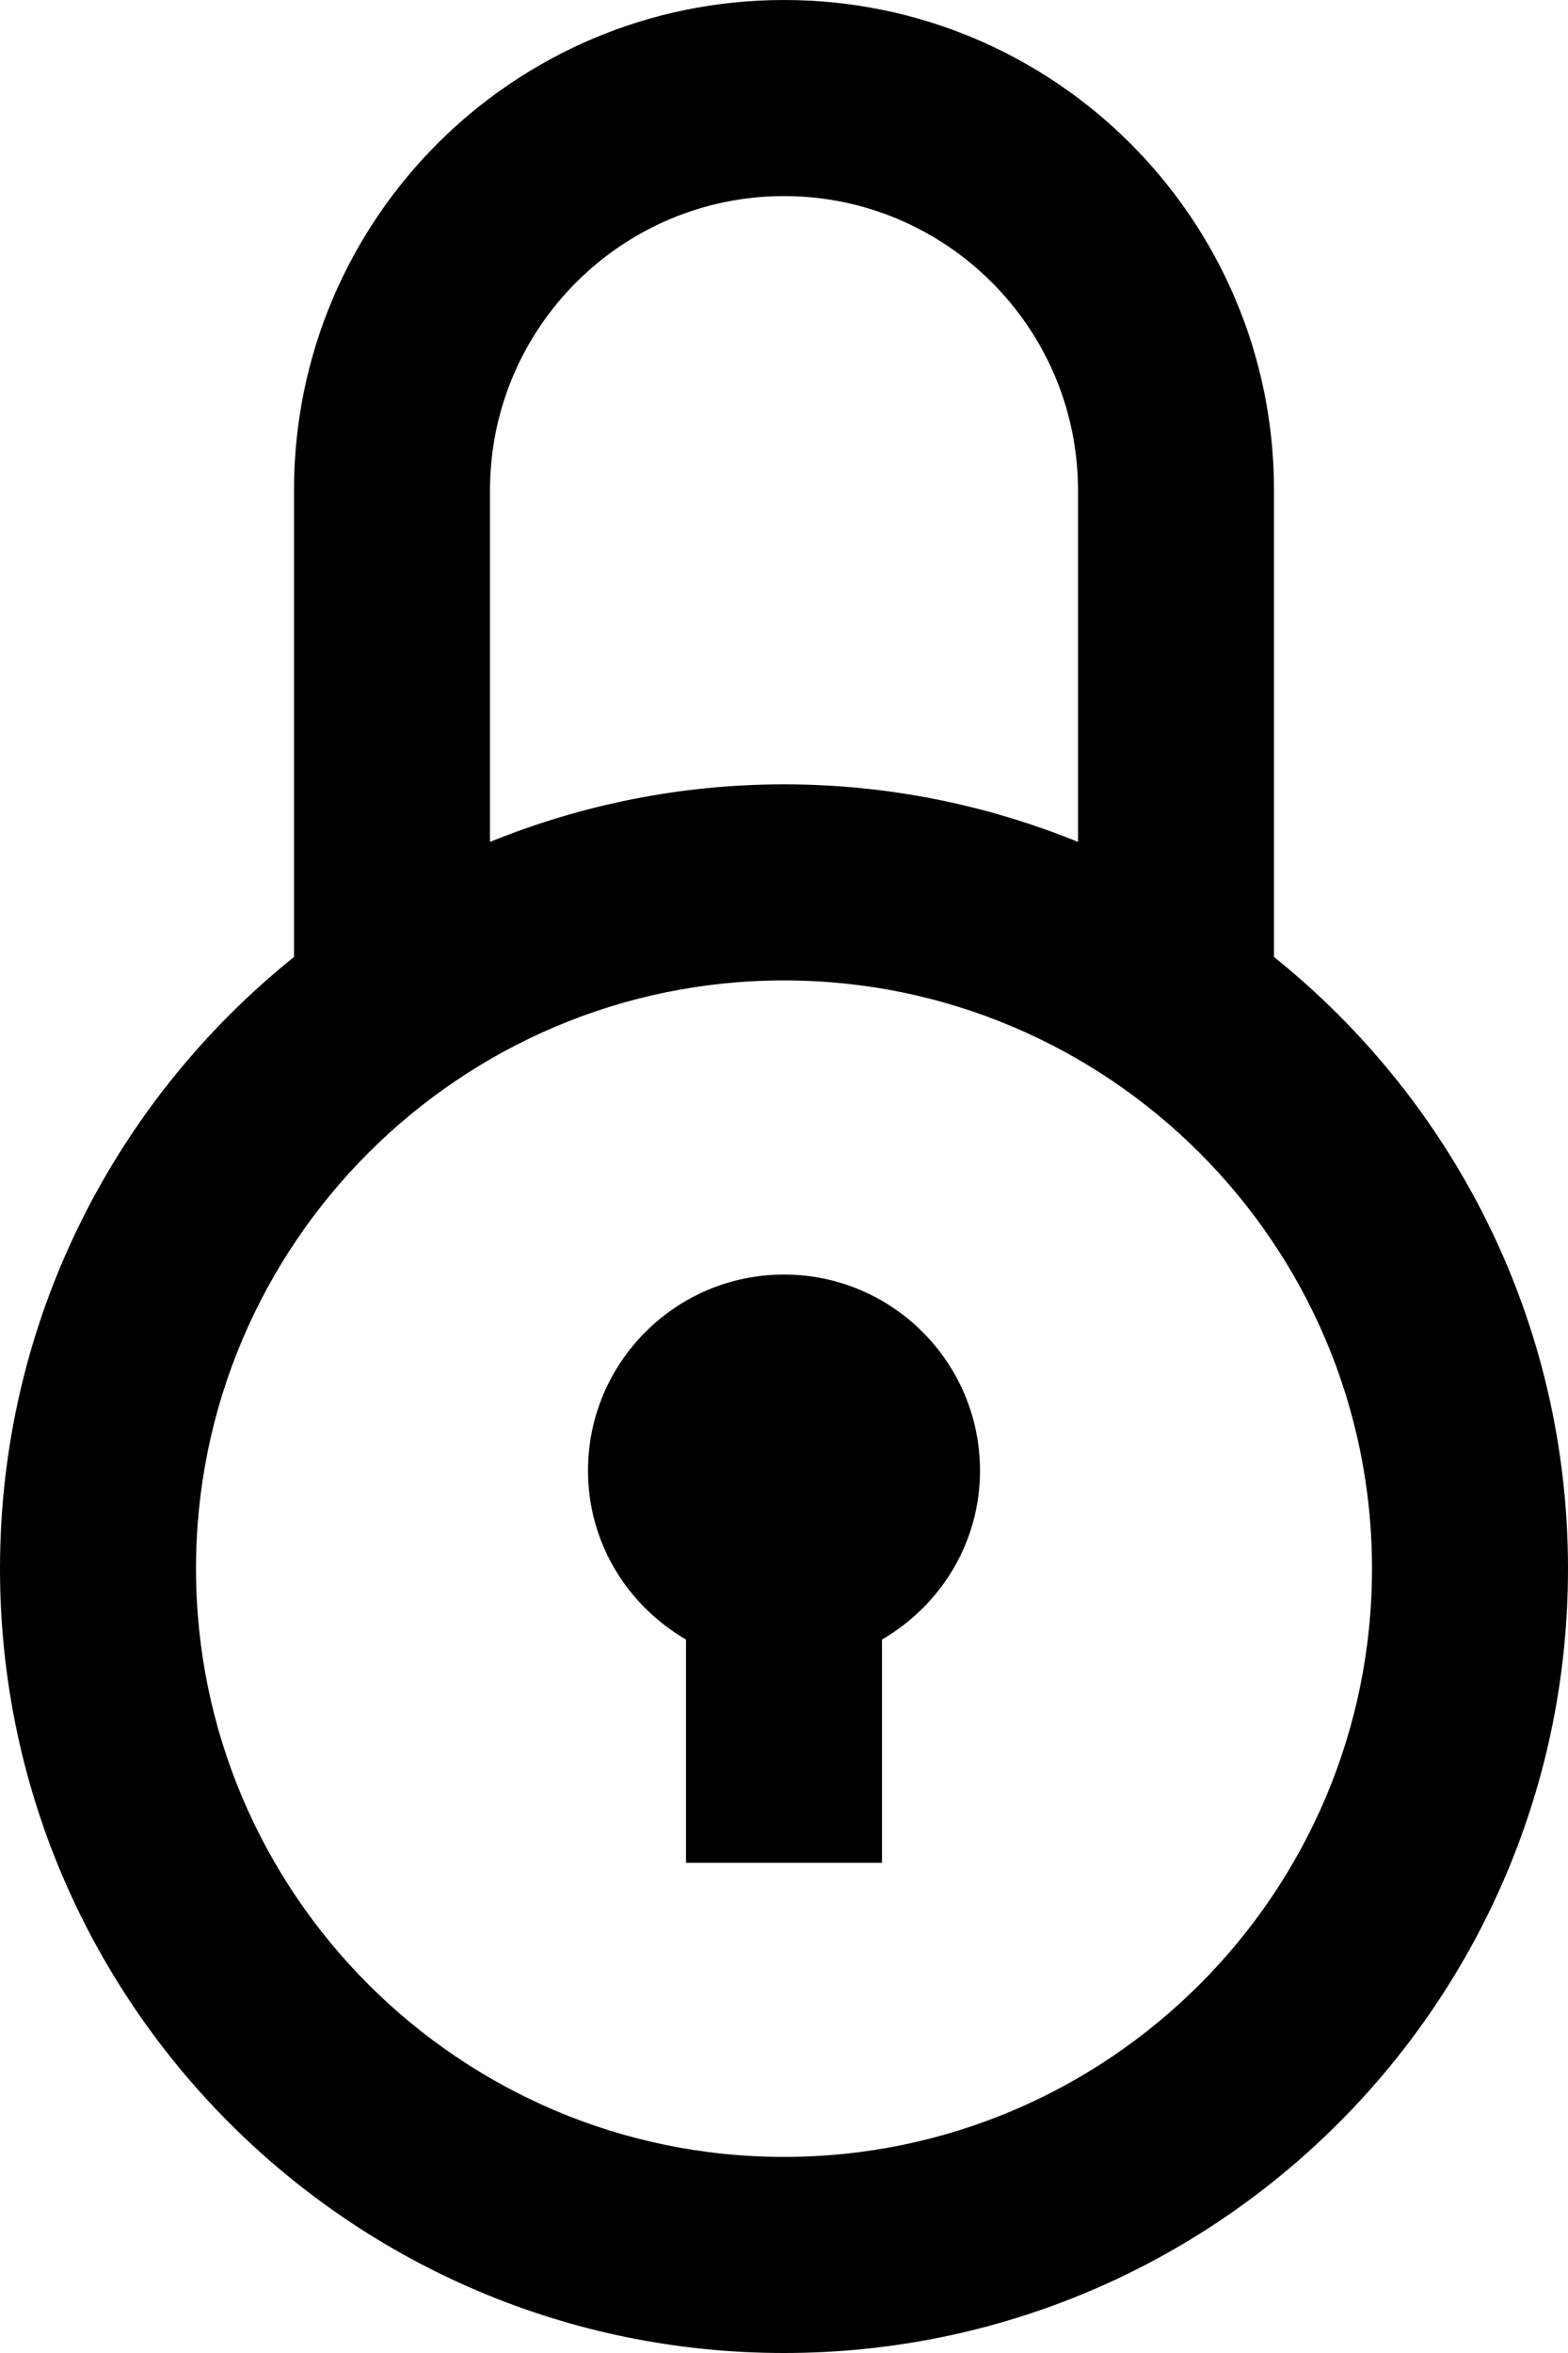 <svg width="16" height="24" viewBox="0 0 16 24" fill="none" xmlns="http://www.w3.org/2000/svg">
<path d="M13 9.761V5C13 2.239 10.762 0 8 0C5.237 0 3 2.239 3 5V9.761C1.173 11.227 0 13.475 0 16C0 20.418 3.582 24 8 24C12.418 24 16 20.418 16 16C16 13.475 14.827 11.227 13 9.761ZM5 5C5 3.346 6.346 2 8 2C9.654 2 11 3.346 11 5V8.587C10.073 8.211 9.062 8 8 8C6.938 8 5.927 8.211 5 8.587V5ZM8 22C4.691 22 2 19.309 2 16C2 12.691 4.691 10 8 10C11.309 10 14 12.691 14 16C14 19.309 11.309 22 8 22ZM10 15C10 15.738 9.596 16.376 9 16.723V19H7V16.723C6.404 16.376 6 15.739 6 15C6 13.896 6.896 13 8 13C9.104 13 10 13.896 10 15Z" fill="black"/>
</svg>
